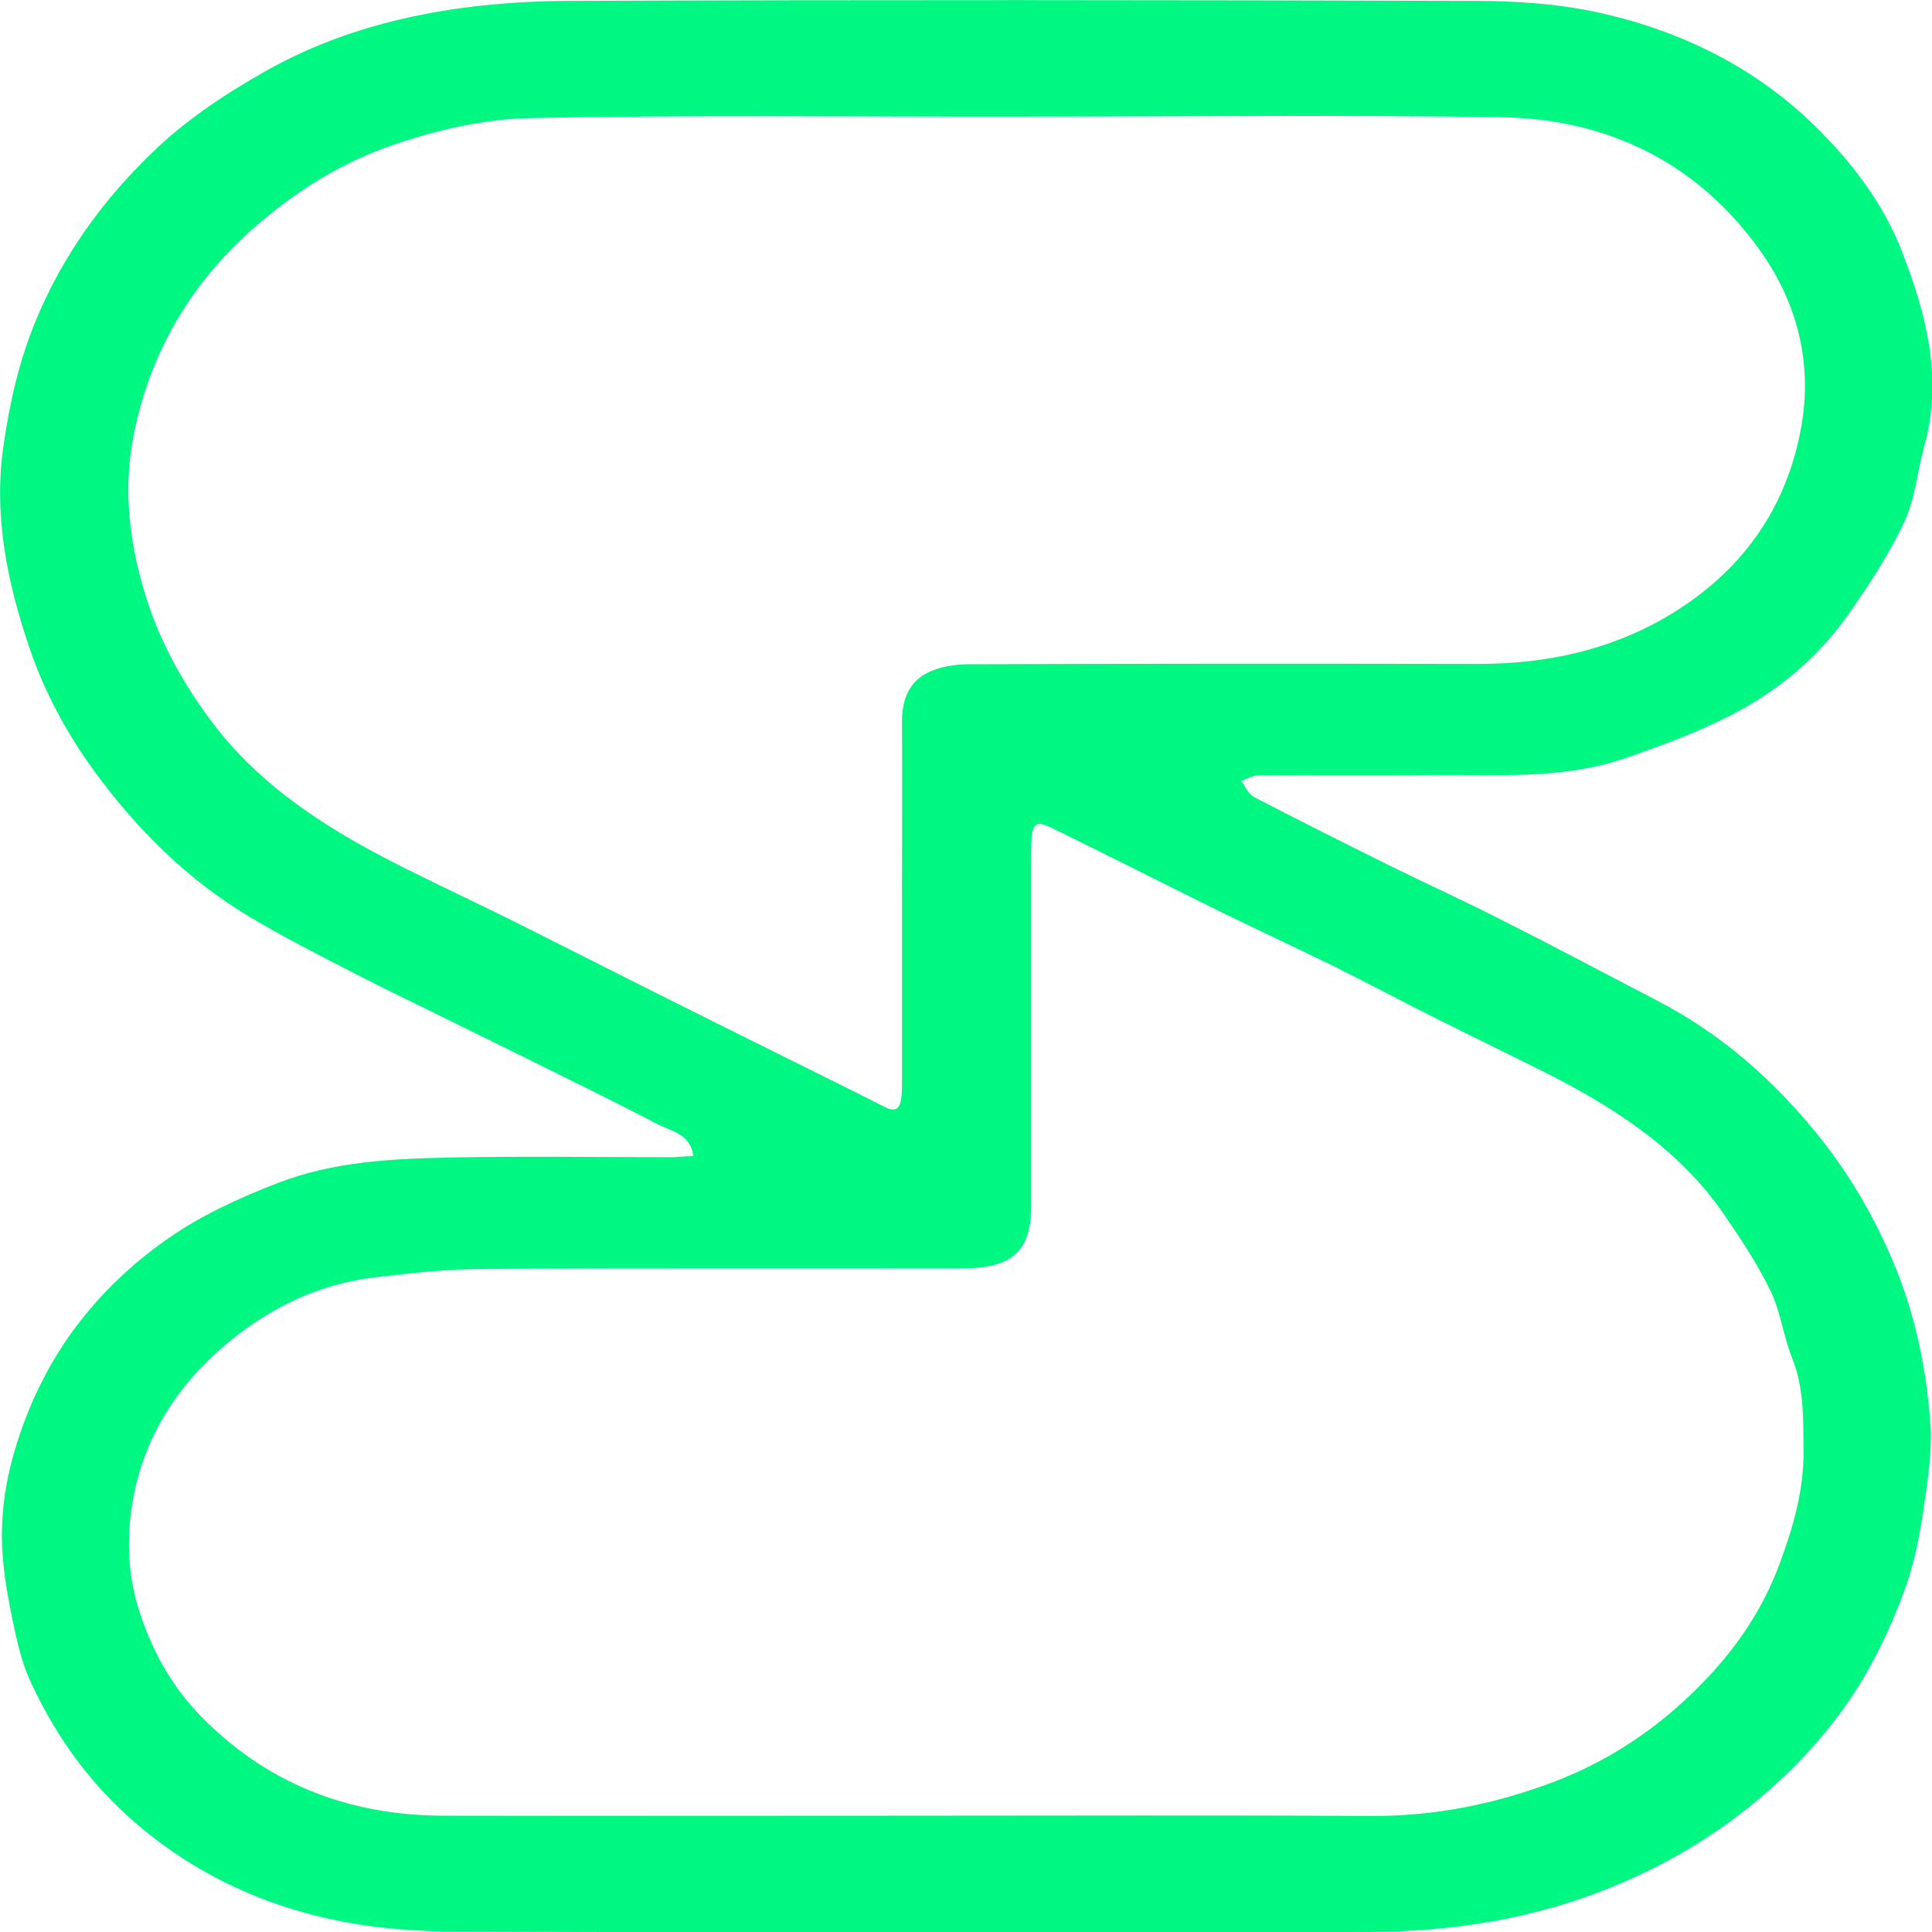 <?xml version="1.0" encoding="UTF-8" standalone="no"?>
<svg
   width="1024"
   height="1024"
   viewBox="0,0,1024,1024"
   version="1.1"
   id="svg6"
   xmlns="http://www.w3.org/2000/svg"
   xmlns:svg="http://www.w3.org/2000/svg">
  <defs
     id="defs10" />
  <g
     id="g4"
     transform="matrix(1.787,0,0,1.609,-402.742,-312.143)">
    <!-- useless background
    <rect width="1024" height="1024" fill="#333132"/>
-->
    <path
       d="m 431,574.8 c -0.8,-7.4 -6.7,-8.2 -10.8,-10.6 -13.6,-7.9 -27.5,-15.4 -41.3,-23 l -22.5,-12.3 c -8.5,-4.7 -17.1,-9.2 -25.6,-14.1 -10.5,-6 -21,-11.9 -31.1,-18.6 -18.9,-12.5 -33.8,-29.1 -46.3,-48.1 -8.3,-12.6 -14.8,-26.1 -19.2,-40.4 -6.7,-21.7 -10.8,-44.1 -7.8,-66.8 1.8,-14 4.6,-28 9.7,-41.6 7.8,-20.8 19.3,-38.8 34.2,-54.8 9.8,-10.6 21.2,-19.1 33.4,-26.8 14.7,-9.3 30.7,-15.4 47.4,-19 13.8,-3 28.1,-4.3 42.2,-4.4 89.9,-0.4 179.7,-0.3 269.6,0 12.6,0 25.5,1 37.7,4.1 24.3,6.2 45.7,18.2 63,37 11.2,12.2 20.4,25.8 25.8,41.2 7.3,20.7 12.3,42.1 6.7,64.4 -2.1,8.5 -2.7,17.5 -6.1,25.4 -4.7,10.9 -10.8,21.2 -17.2,31.2 -8.7,13.5 -20.5,24.3 -34.4,32.2 -10.1,5.7 -21,10.2 -32,14.3 -18.1,6.7 -37.2,5 -56.1,5.2 -17.2,0.2 -34.5,0 -51.7,0.1 -1.7,0 -3.4,1.2 -5.1,1.9 1.3,1.8 2.1,4.3 3.9,5.3 13.5,7.8 27.2,15.4 40.8,22.9 11,6 22.3,11.7 33.2,17.9 15.2,8.5 30.2,17.4 45.3,26.1 19.3,11.1 34.8,26.4 47.8,44.3 9.7,13.3 17.2,27.9 23,43.5 6.1,16.6 9.2,33.8 10.4,51.3 0.6,9.1 -0.7,18.5 -1.9,27.6 -1.2,9.1 -2.7,18.4 -5.6,27.1 -3.3,10.2 -7.4,20.2 -12.4,29.6 -8.4,15.7 -19.6,29.4 -32.8,41.4 -12.7,11.5 -26.8,20.6 -42.4,27.6 -22.9,10.3 -46.9,14.4 -71.6,14.5 -89.7,0.3 -179.4,0.2 -269.1,-0.1 -12.6,0 -25.5,-1 -37.7,-3.9 -24.5,-5.7 -45.8,-18 -63.3,-36.4 -11.6,-12.3 -20.2,-26.5 -26.6,-41.9 -2.7,-6.4 -4.1,-13.5 -5.4,-20.4 -1.5,-8.1 -2.8,-16.3 -3.1,-24.5 -0.6,-15.7 2.8,-30.9 8.2,-45.4 8.2,-22 21.7,-40.6 40.2,-55.2 10,-7.9 21.3,-13.7 33.1,-18.8 16.6,-7.2 34,-8.1 51.4,-8.5 21.9,-0.5 43.9,-0.1 65.9,-0.1 1.9,-0.1 3.9,-0.3 6.2,-0.4 z m 96.3,-342.4 c 0,0.1 0,0.1 0,0 -48.3,0.1 -96.6,-0.6 -144.9,0.5 -13.5,0.3 -27.4,3.9 -40.1,8.7 -14.9,5.6 -28.1,14.6 -39.9,25.8 -20.2,19 -32.2,42.2 -37.2,68.9 -3.6,19 -1.4,38.1 4.1,56.5 4.1,13.7 10.5,26.4 18.5,38.4 14.8,22.2 35.7,36.7 58.4,49.2 11,6.1 22.2,11.9 33.2,18 13.5,7.5 26.9,15.1 40.4,22.6 13.1,7.3 26.2,14.5 39.2,21.7 9.7,5.3 19.4,10.7 29.1,16.1 2.9,1.6 4.1,0.2 4.5,-2.4 0.3,-2 0.3,-4 0.3,-6.1 v -58.8 c 0,-19.9 0.1,-39.9 0,-59.8 0,-6.6 1.7,-12.8 7.6,-16.1 3.5,-2 8.2,-2.8 12.4,-2.8 50.3,-0.2 100.7,-0.2 151,-0.1 19.8,0 38.3,-4.4 55.1,-15.1 23.1,-14.8 36.3,-36.3 40.6,-62.9 3.4,-20.8 -1,-40.9 -12.4,-58.5 -17.8,-27.5 -43.6,-43 -76.5,-43.6 -47.8,-0.8 -95.6,-0.2 -143.4,-0.2 z m -30.6,559.7 c 45.1,0 90.2,-0.2 135.3,0.1 18.9,0.1 36.6,-3.9 53.9,-11.1 18.4,-7.7 33.6,-19.8 46.3,-34.9 9.1,-10.8 16.2,-22.9 20.8,-36.5 4.2,-12.4 7.4,-24.7 7.3,-37.9 -0.1,-10.3 0.2,-20.5 -3.4,-30.5 -2.6,-7.2 -3.4,-15.2 -6.4,-22.1 -3.9,-8.9 -8.9,-17.3 -14,-25.5 -12.9,-20.8 -31.9,-34.7 -52.8,-46.4 -10.6,-5.9 -21.2,-11.6 -31.8,-17.5 -10.3,-5.7 -20.4,-11.7 -30.7,-17.4 -11.2,-6.1 -22.5,-11.9 -33.7,-18 -16.6,-9.1 -33.1,-18.4 -49.8,-27.5 -4.9,-2.7 -6.1,-1.9 -6.4,3.9 -0.1,2 -0.1,4.1 -0.1,6.1 v 114.5 c 0,14.8 -5.6,20.4 -20.4,20.4 -47.6,0.1 -95.3,-0.1 -142.9,0.2 -10.5,0.1 -21.1,1.4 -31.6,2.8 -16.5,2.2 -30.5,9.9 -42.8,21 -17,15.5 -27,34.7 -29.4,57.5 -1.1,10.9 -0.4,21.7 2.9,32.5 3.7,12.3 9.2,23.4 17.5,33 19.2,22.1 43.4,33.3 72.7,33.3 46.6,0.1 93,0 139.5,0 z"
       fill="#00f782"
       id="path2" />
  </g>
</svg>
